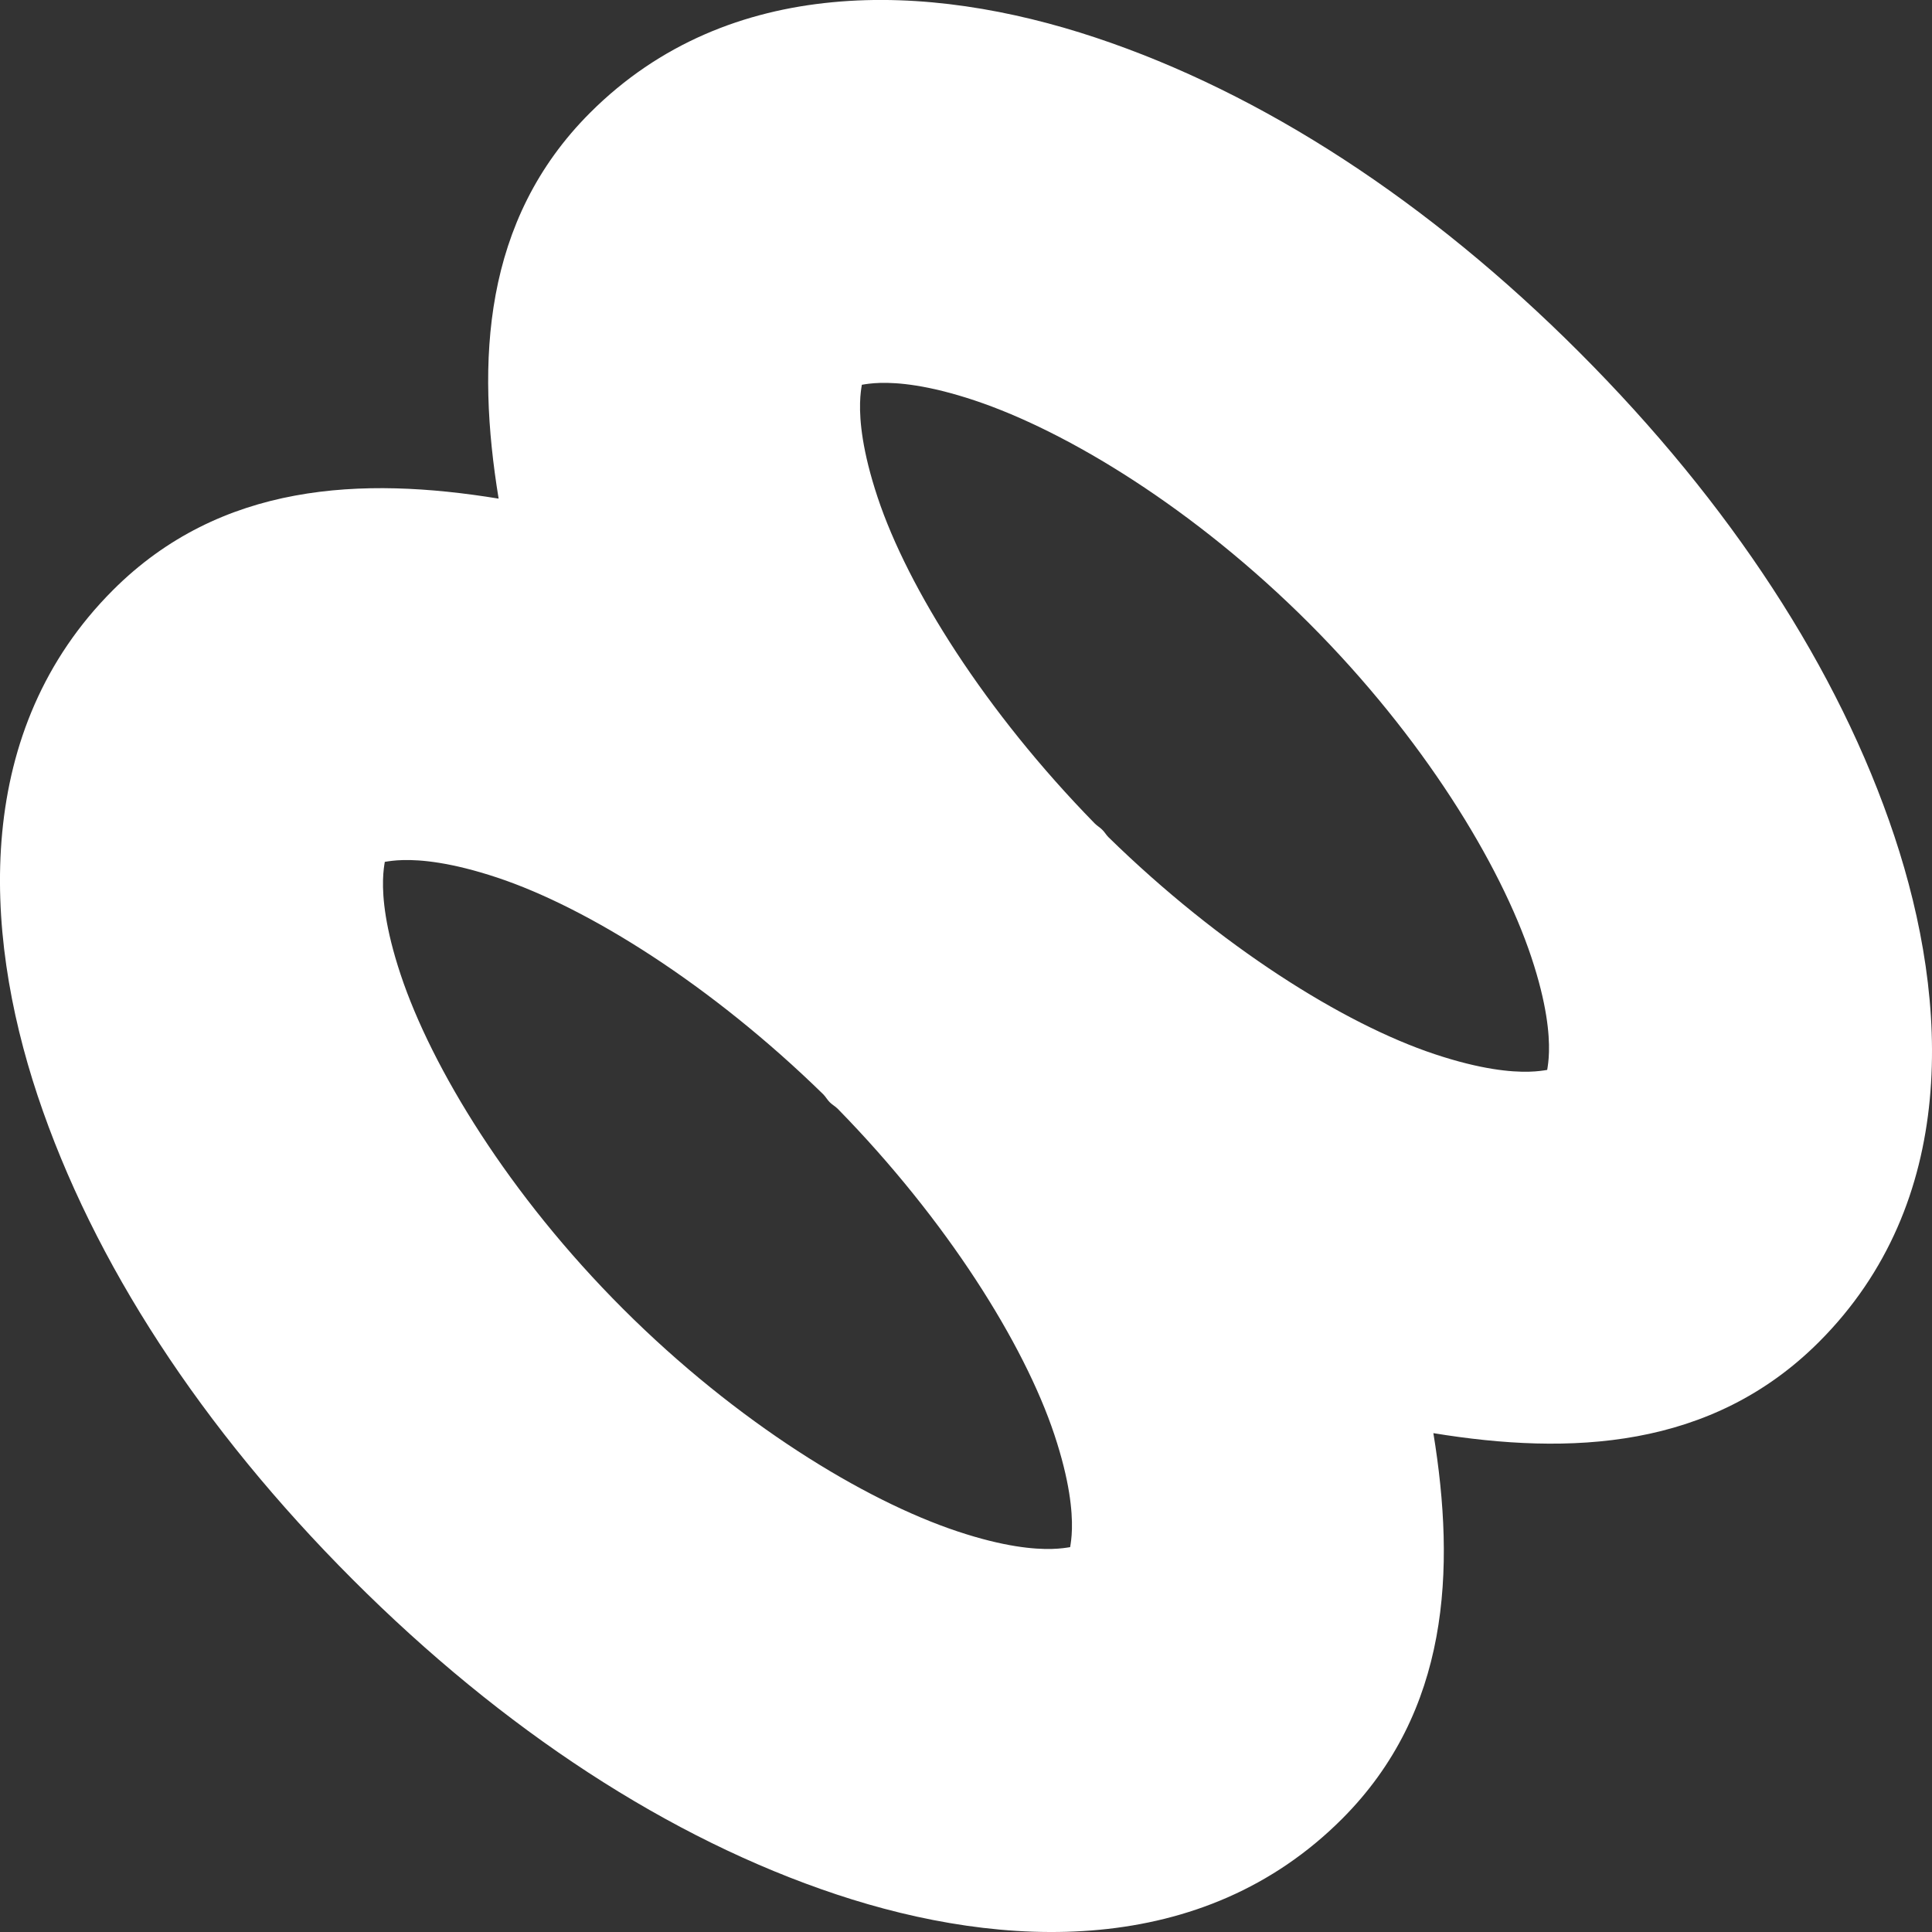<svg width="17.37mm" height="17.37mm" version="1.1" viewBox="0 0 17.37 17.37" xmlns="http://www.w3.org/2000/svg"><rect x="0" y="0" width="17.37" height="17.37" fill="#333333" stroke="none"/><g transform="translate(-61.618 -79.672)"><path d="m69.103 79.692c-0.792 0.075-1.554 0.368-2.18 0.994-0.967 0.967-1.023 2.24-0.822 3.469-1.228-0.201-2.5-0.145-3.467 0.822-1.252 1.252-1.178 3.043-0.678 4.545 0.501 1.502 1.478 2.995 2.832 4.35s2.848 2.332 4.35 2.832 3.293 0.574 4.545-0.678c0.967-0.967 1.023-2.24 0.822-3.469 1.228 0.201 2.5 0.147 3.467-0.82 1.252-1.252 1.178-3.045 0.678-4.547-0.5-1.502-1.478-2.995-2.832-4.35s-2.848-2.33-4.35-2.83c-0.751-0.25-1.573-0.394-2.365-0.318zm0.252 3.428c-0.062 0.062 0.188-0.127 1.025 0.152s1.98 0.976 3.006 2.002c1.026 1.026 1.721 2.166 2 3.004s0.092 1.088 0.154 1.025c0.062-0.062-0.188 0.125-1.025-0.154-0.817-0.272-1.926-0.967-2.932-1.951-0.021-0.021-0.033-0.045-0.055-0.066-0.022-0.022-0.046-0.035-0.068-0.057-0.984-1.006-1.679-2.113-1.951-2.93-0.279-0.838-0.092-1.088-0.154-1.025zm-4.289 4.289c-0.062 0.062 0.188-0.125 1.025 0.154 0.816 0.272 1.923 0.965 2.928 1.947 0.023 0.023 0.036 0.049 0.059 0.072 0.023 0.023 0.049 0.036 0.072 0.059 0.982 1.004 1.675 2.112 1.947 2.928 0.279 0.838 0.092 1.088 0.154 1.025s-0.188 0.125-1.025-0.154c-0.838-0.279-1.98-0.975-3.006-2s-1.721-2.168-2-3.006c-0.279-0.838-0.092-1.088-0.154-1.025z" color="#000000" color-rendering="auto" dominant-baseline="auto" fill="#fff" image-rendering="auto" shape-rendering="auto" solid-color="#000000" style="font-feature-settings:normal;font-variant-alternates:normal;font-variant-caps:normal;font-variant-ligatures:normal;font-variant-numeric:normal;font-variant-position:normal;isolation:auto;mix-blend-mode:normal;shape-padding:0;text-decoration-color:#000000;text-decoration-line:none;text-decoration-style:solid;text-indent:0;text-orientation:mixed;text-transform:none;white-space:normal"/></g></svg>
